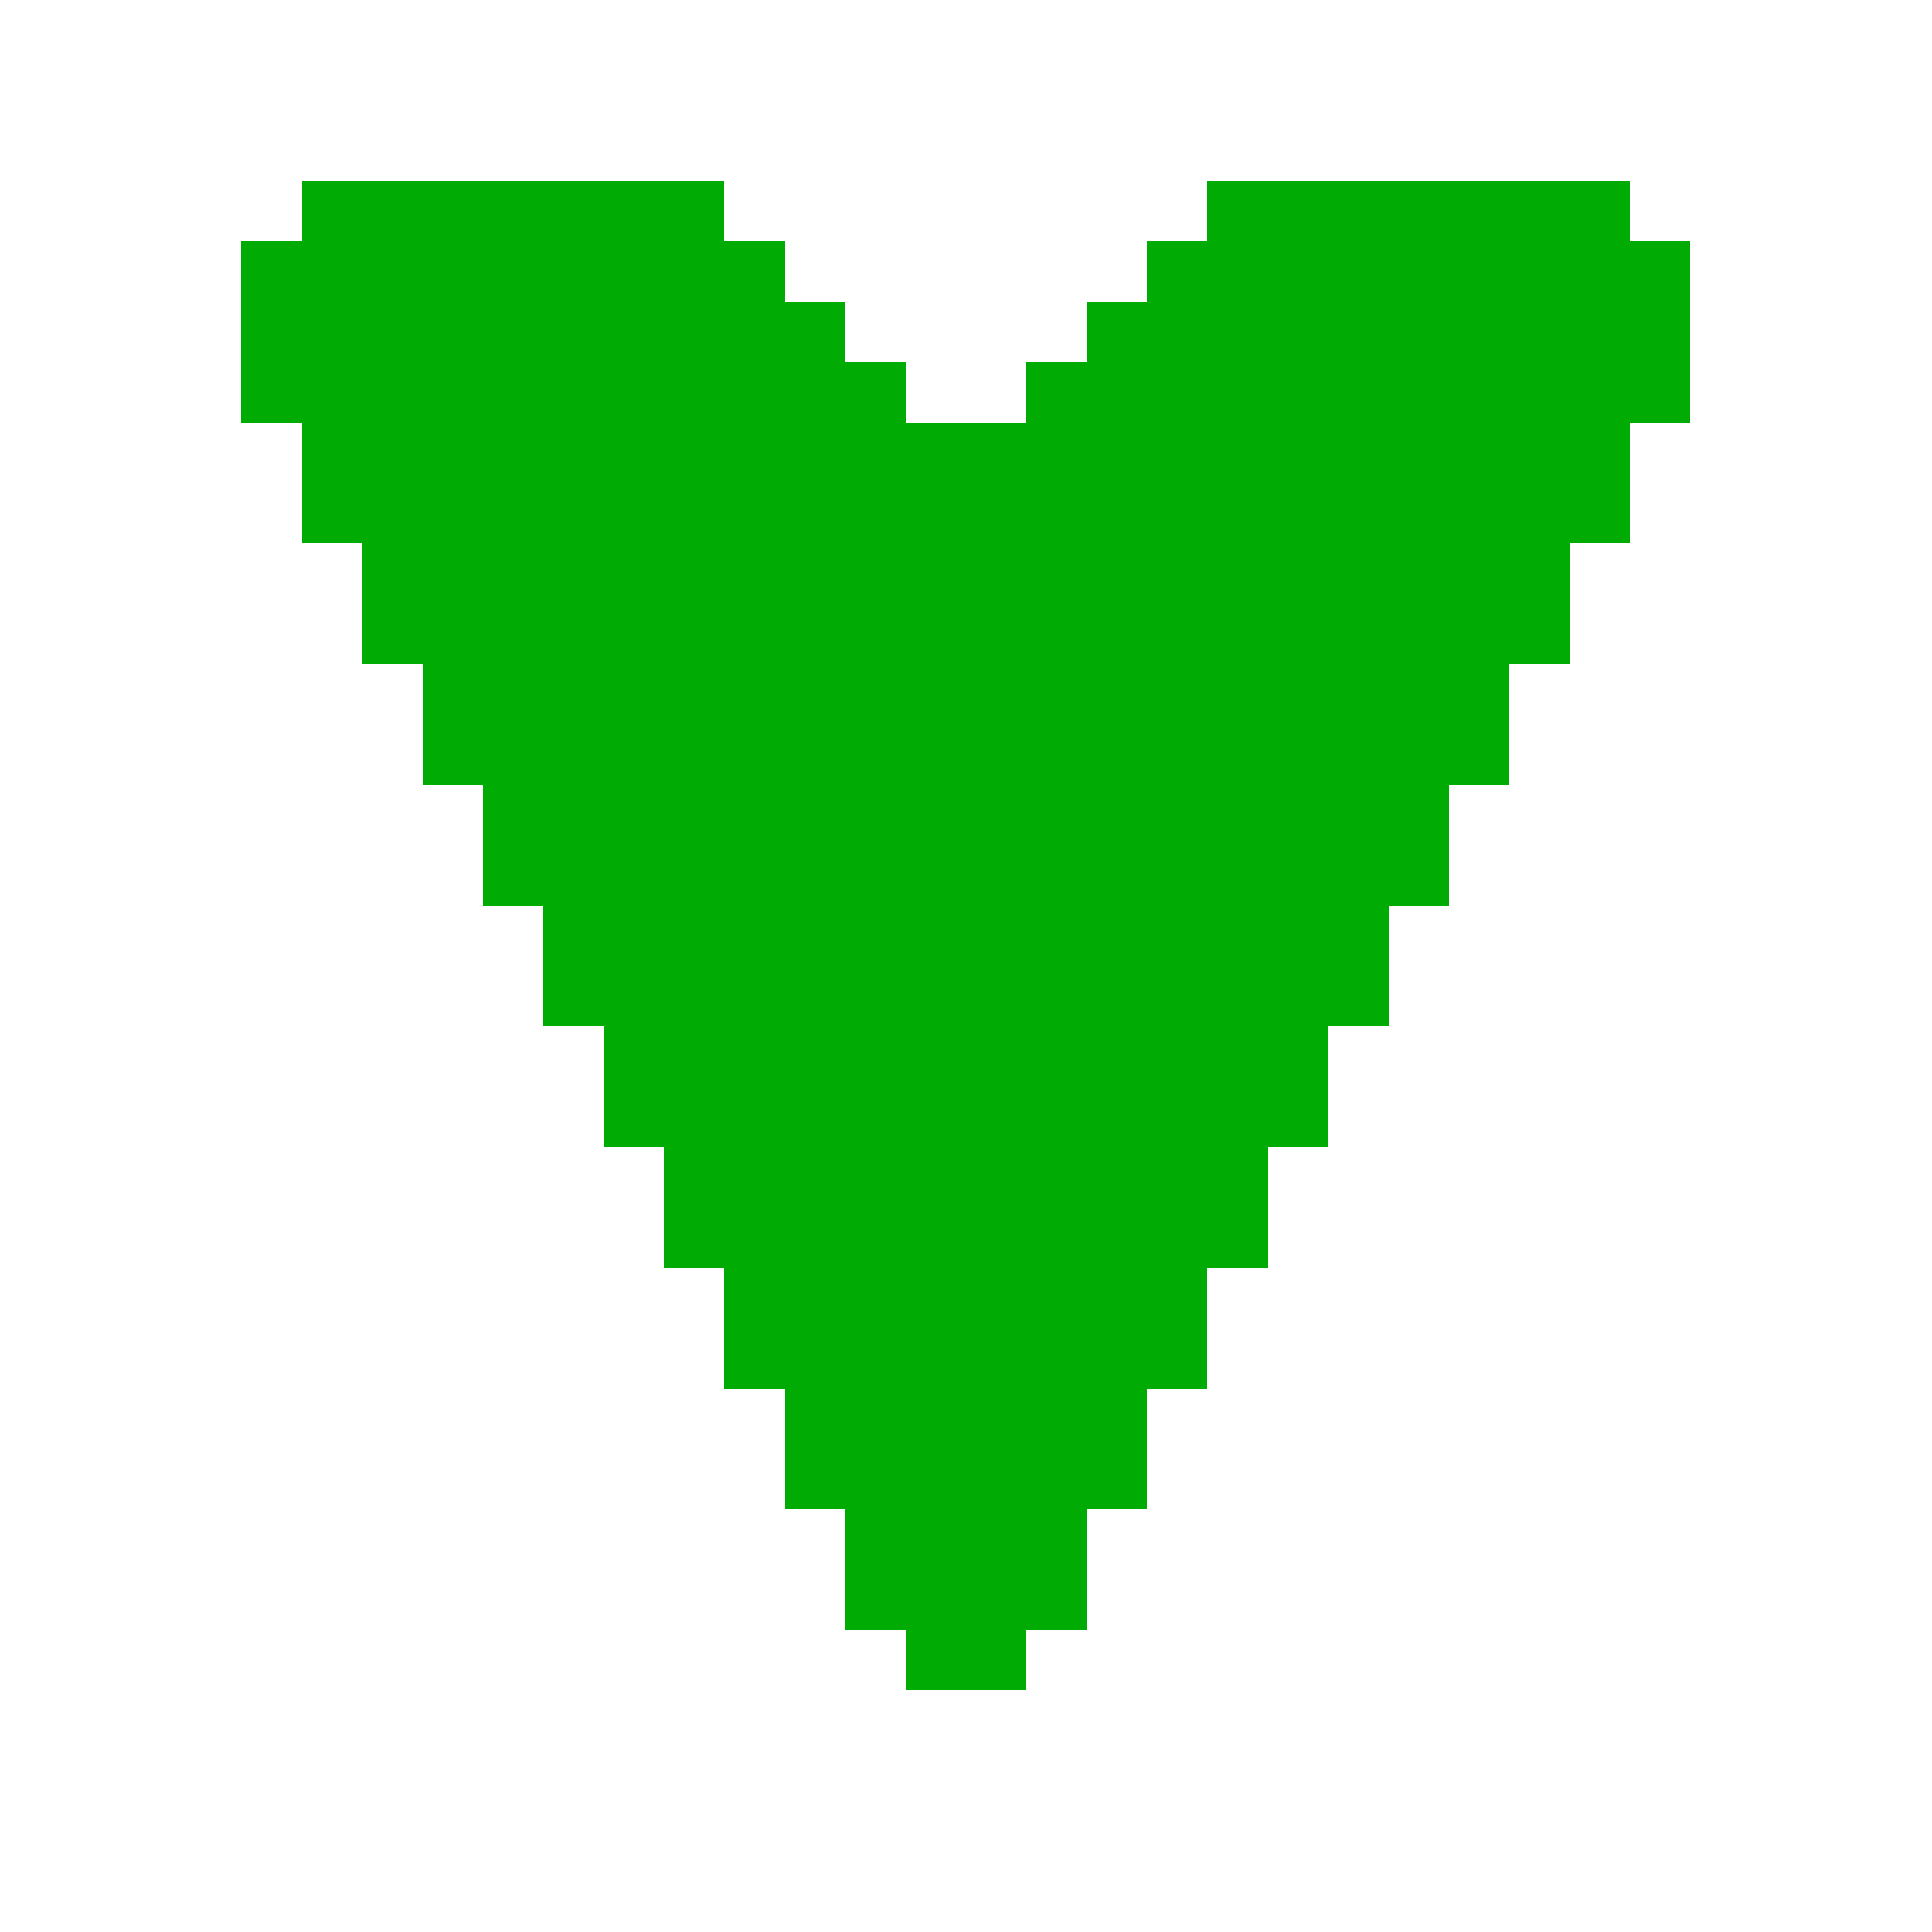 <svg xmlns="http://www.w3.org/2000/svg" viewBox="0 -0.5 32 32" shape-rendering="crispEdges">
<path stroke="#00ac03" d="M5 3h7M20 3h7M4 4h9M19 4h9M4 5h10M18 5h10M4 6h11M17 6h11M5 7h22M5 8h22M6 9h20M6 10h20M7 11h18M7 12h18M8 13h16M8 14h16M9 15h14M9 16h14M10 17h12M10 18h12M11 19h10M11 20h10M12 21h8M12 22h8M13 23h6M13 24h6M14 25h4M14 26h4M15 27h2" />
</svg>